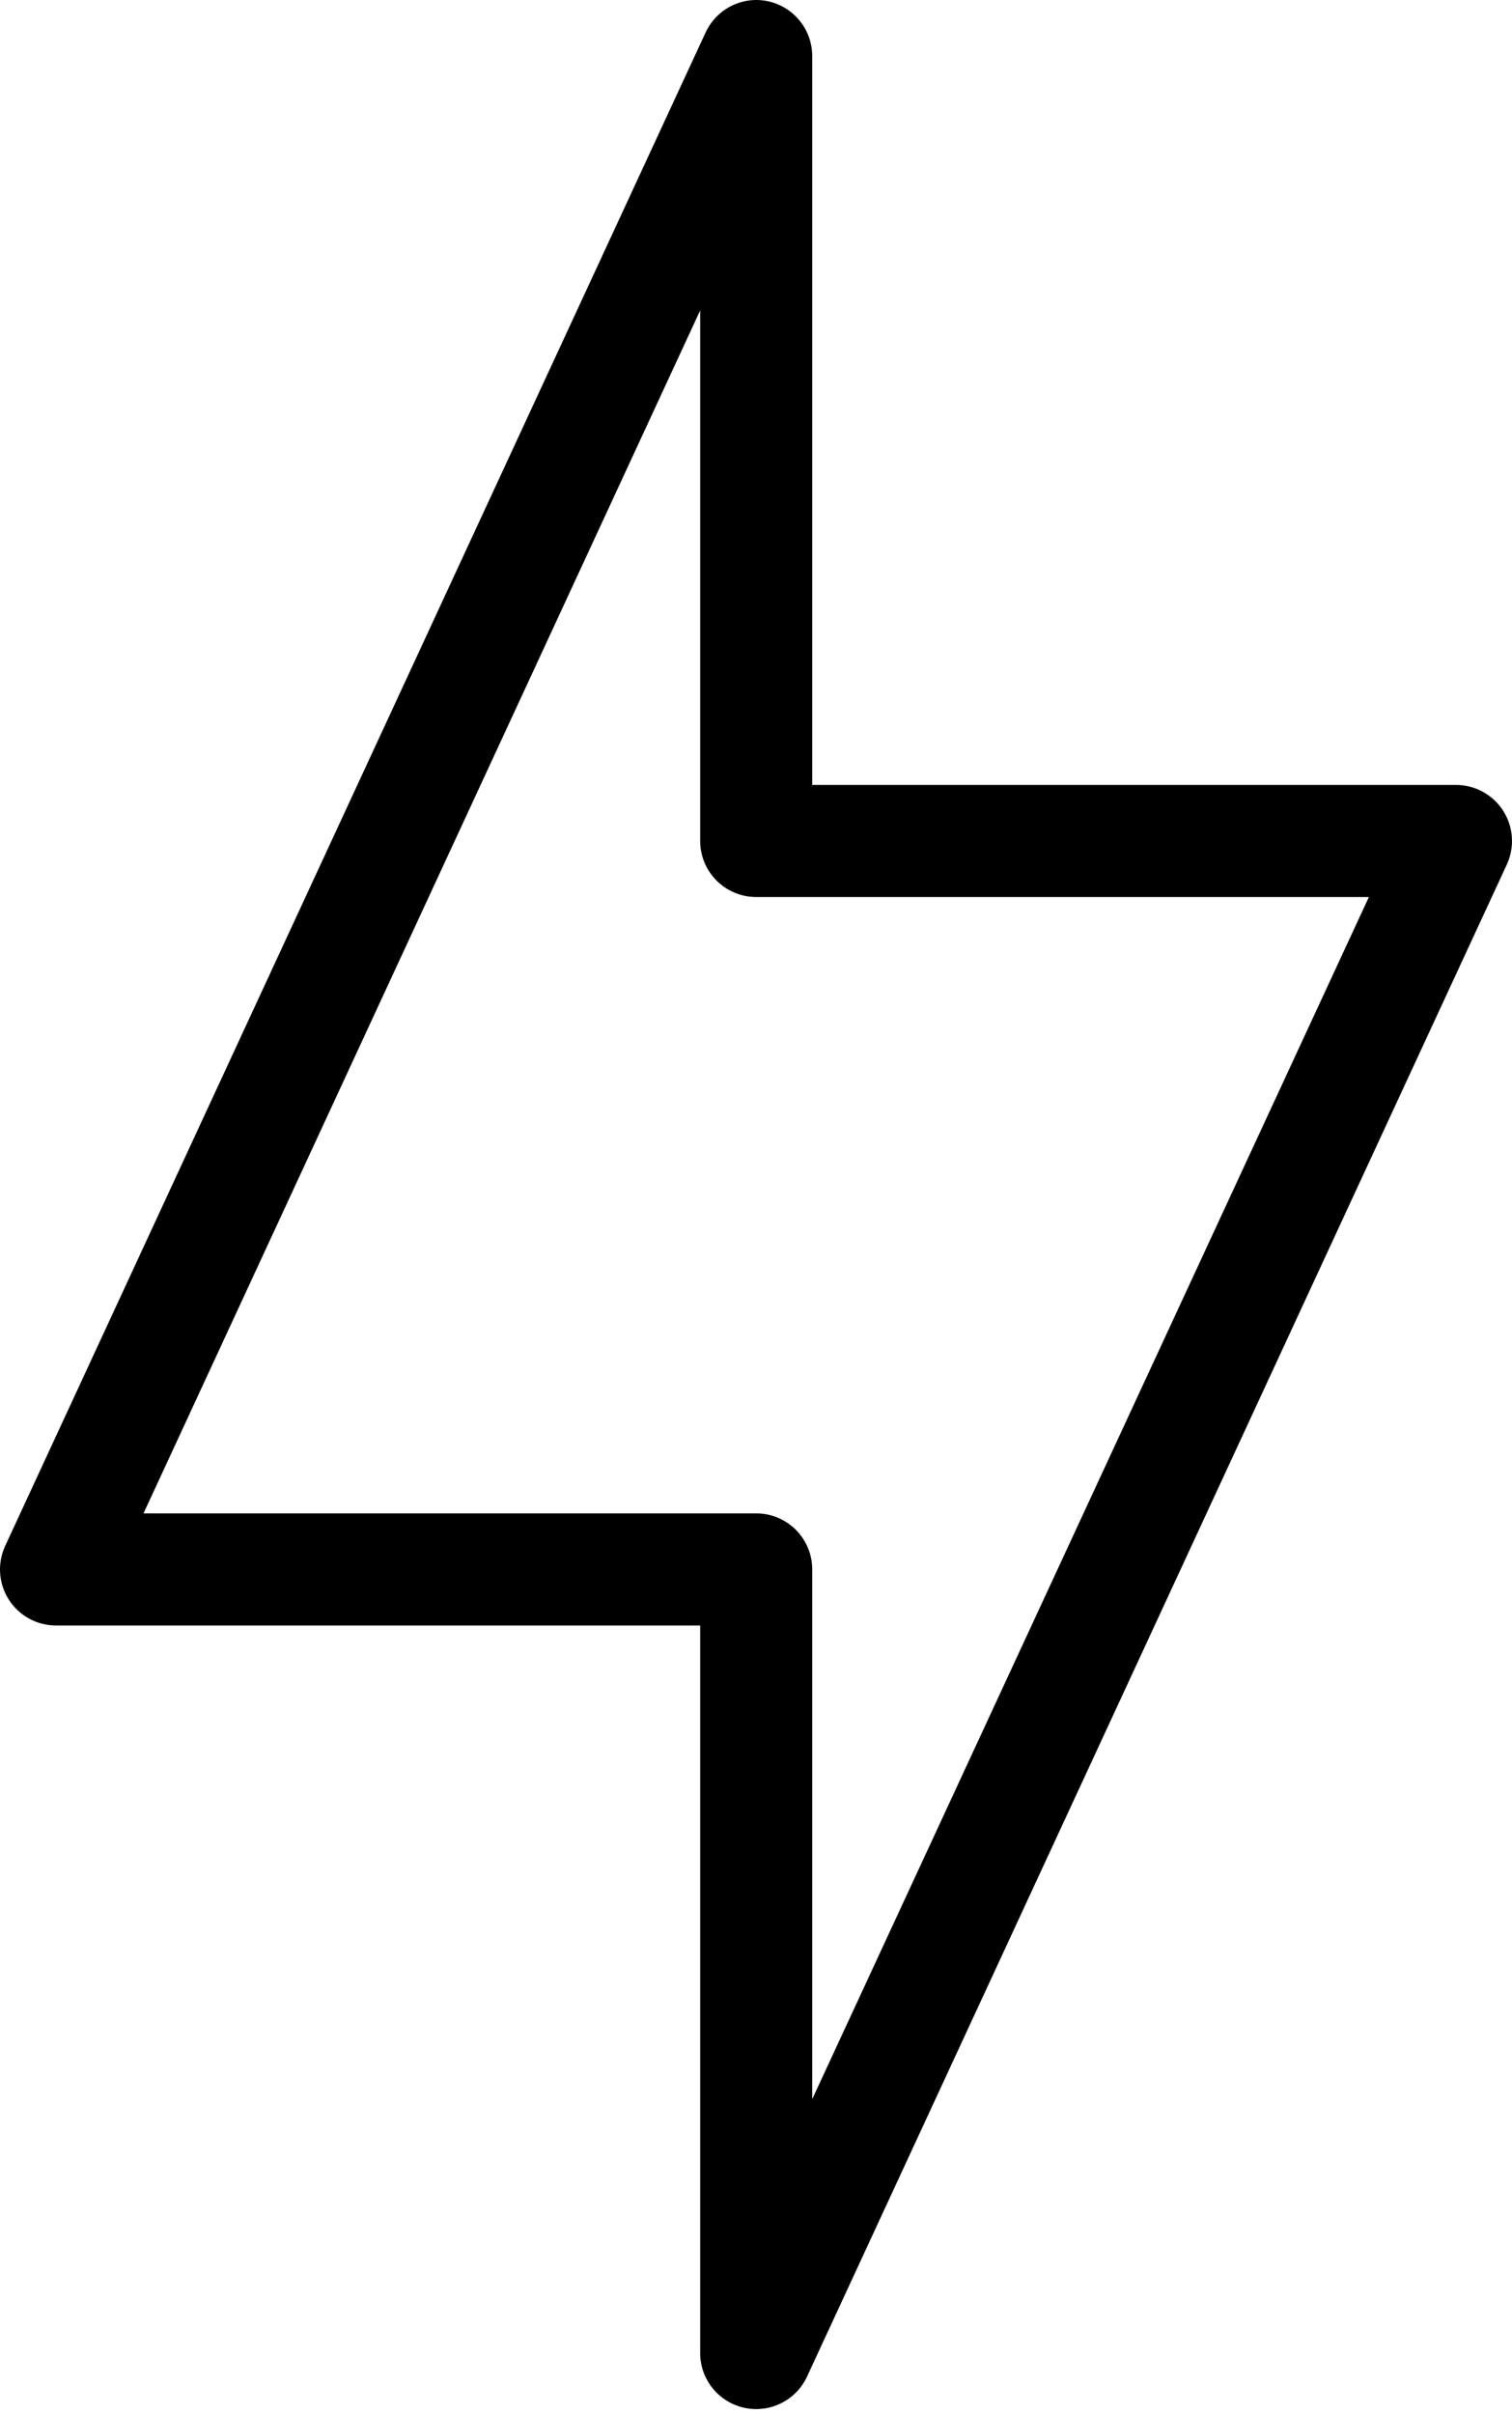 <svg width="250" height="399" viewBox="0 0 250 399" fill="none" xmlns="http://www.w3.org/2000/svg">
<path d="M123.876 0.073C120.701 0.487 117.965 2.512 116.64 5.426L0.865 255.501V255.504C-0.469 258.369 -0.25 261.719 1.453 264.387C3.152 267.056 6.095 268.671 9.257 268.671H115.771V389.077C115.842 393.39 118.882 397.082 123.1 397.984C127.319 398.882 131.603 396.75 133.428 392.841L249.203 142.766V142.763C250.469 139.91 250.214 136.609 248.525 133.983C246.832 131.36 243.931 129.764 240.808 129.738H134.294V9.332V9.335C134.317 6.663 133.183 4.115 131.186 2.338C129.19 0.564 126.525 -0.263 123.876 0.073ZM115.771 51.303V139.003C115.771 144.117 119.919 148.264 125.033 148.264H226.336L134.295 346.96V259.4C134.295 254.287 130.15 250.139 125.033 250.139H23.73L115.771 51.303Z" fill="black"/>
</svg>
